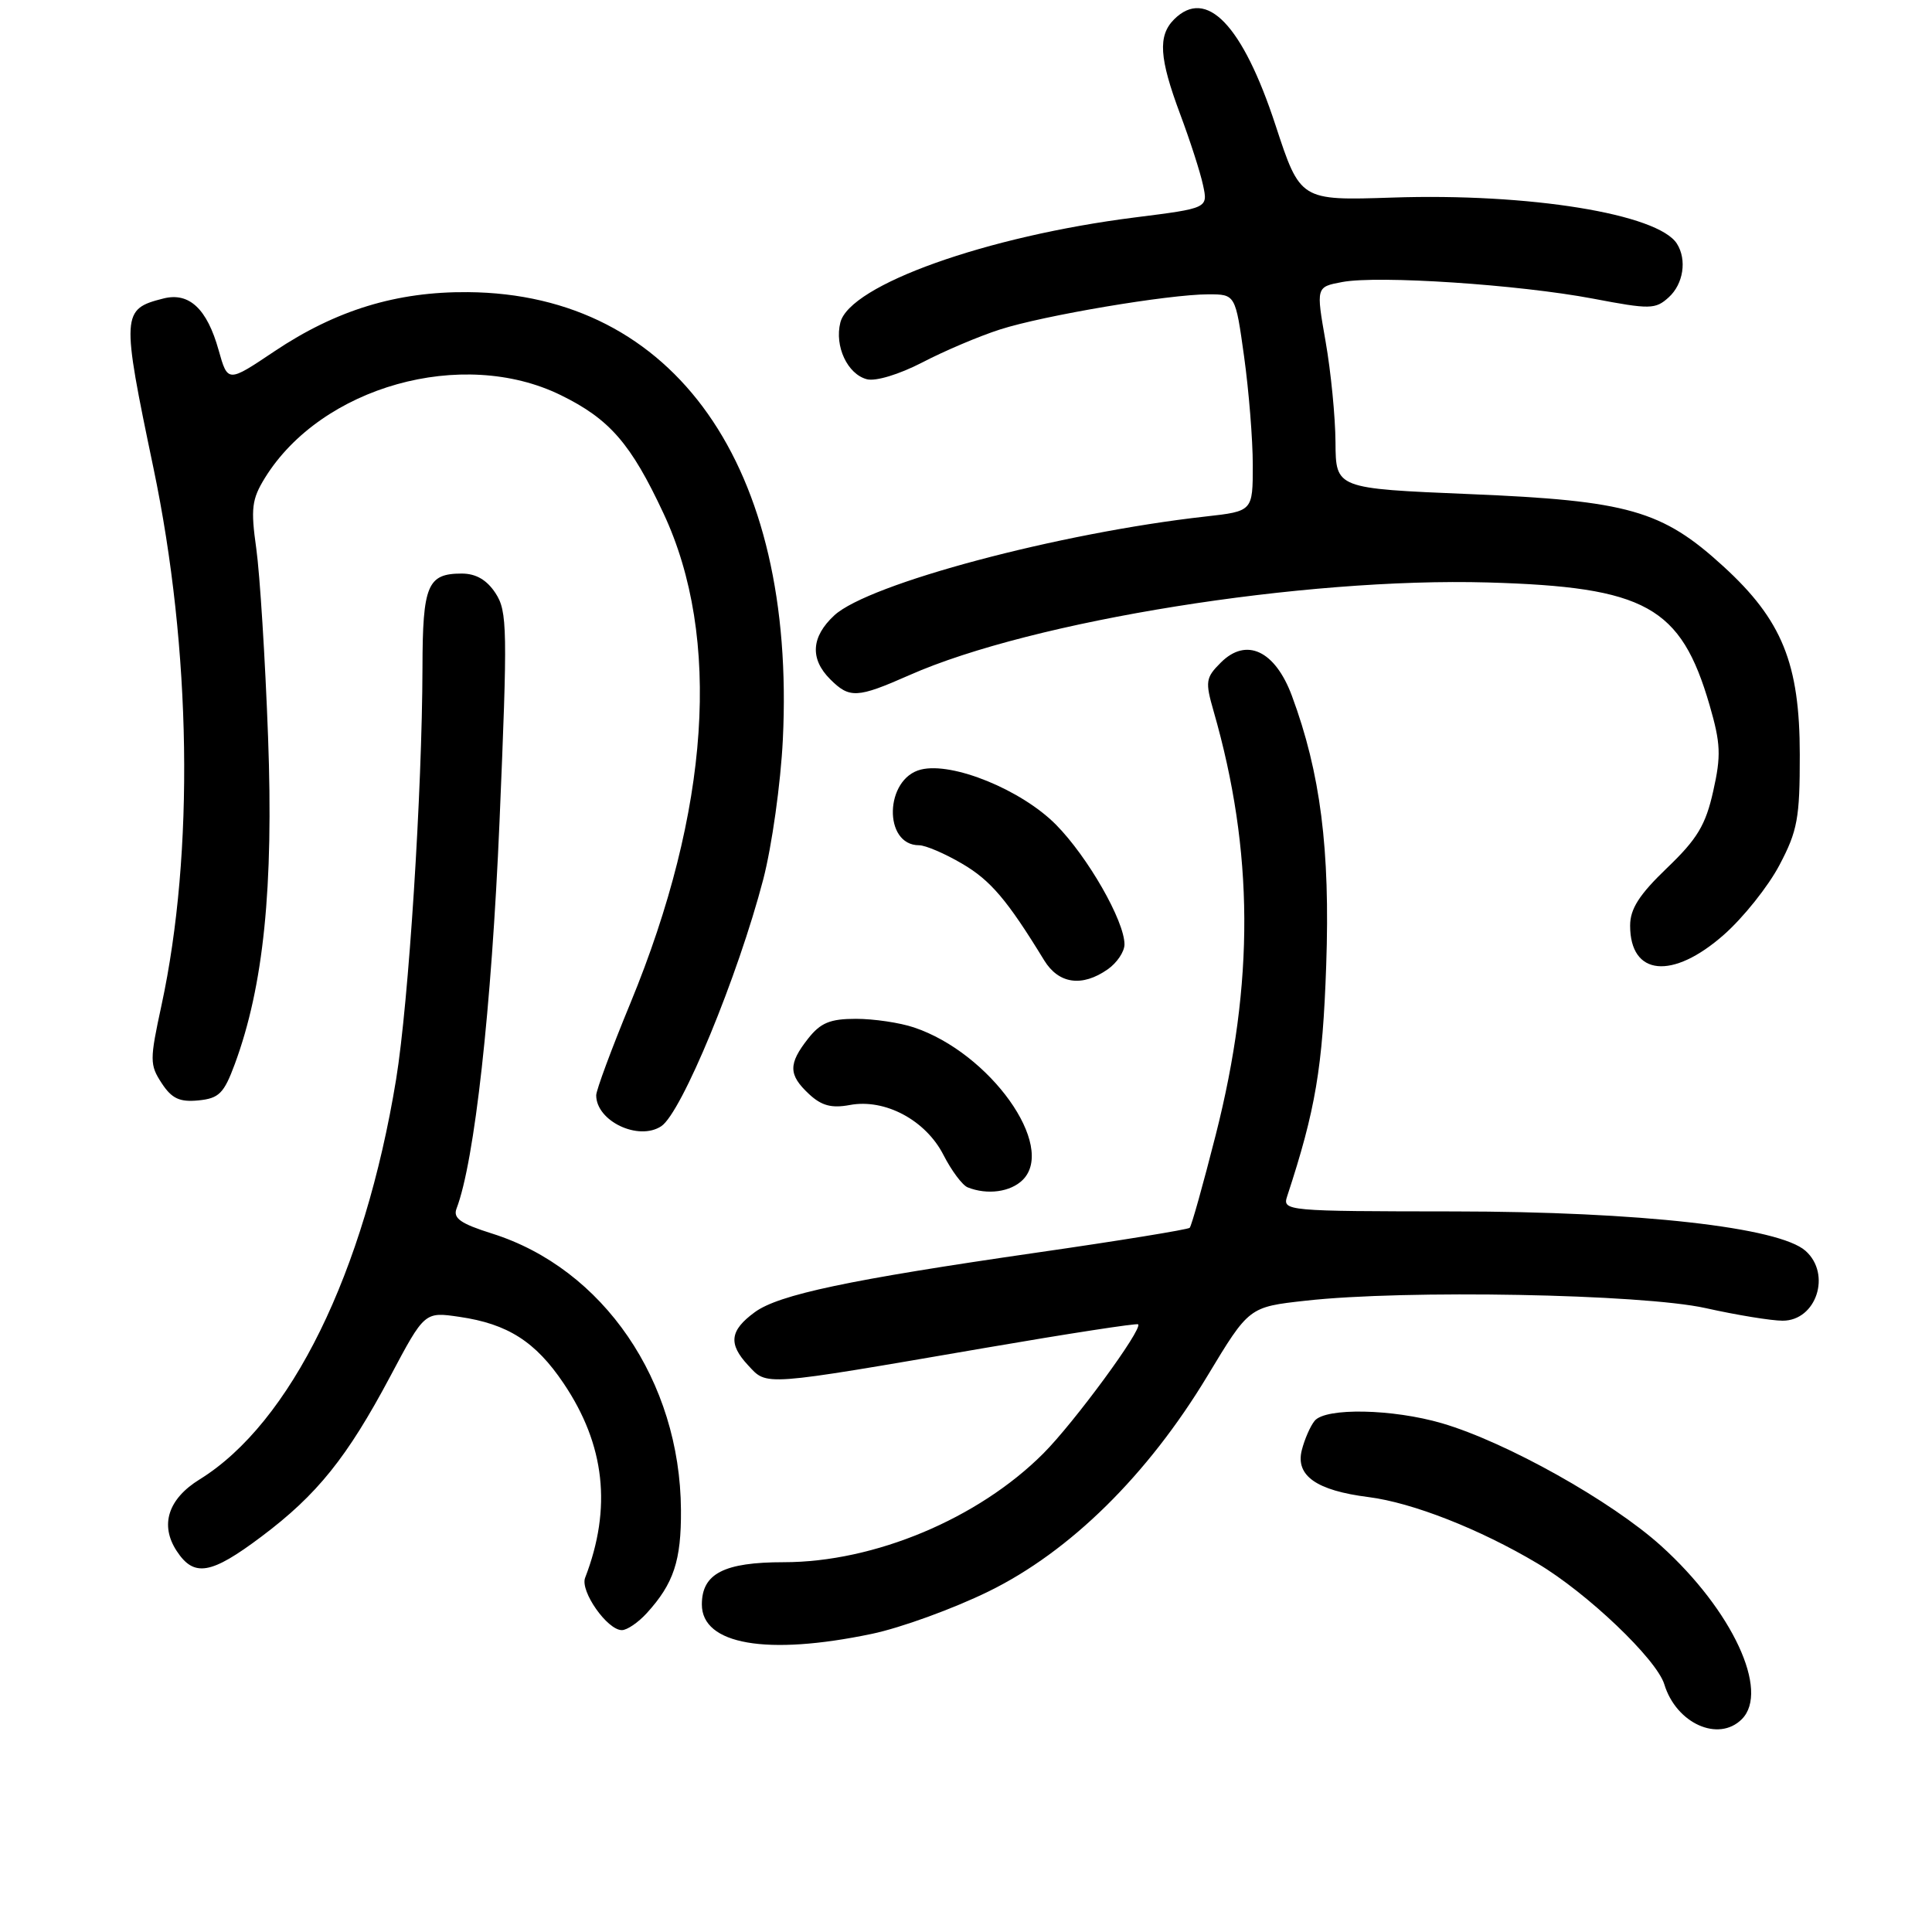 <?xml version="1.0" encoding="UTF-8" standalone="no"?>
<!DOCTYPE svg PUBLIC "-//W3C//DTD SVG 1.1//EN" "http://www.w3.org/Graphics/SVG/1.1/DTD/svg11.dtd" >
<svg xmlns="http://www.w3.org/2000/svg" xmlns:xlink="http://www.w3.org/1999/xlink" version="1.1" viewBox="0 0 256 256">
 <g >
 <path fill="currentColor"
d=" M 230.80 227.80 C 234.52 224.08 229.54 213.37 220.12 204.85 C 213.54 198.90 199.58 191.08 191.07 188.59 C 184.54 186.68 175.66 186.50 174.20 188.26 C 173.63 188.95 172.86 190.71 172.49 192.17 C 171.65 195.54 174.44 197.50 181.33 198.37 C 187.16 199.11 196.05 202.60 203.70 207.15 C 210.29 211.06 219.51 219.85 220.53 223.18 C 222.11 228.37 227.71 230.89 230.80 227.80 Z  M 115.50 216.50 C 119.35 215.70 126.33 213.16 131.00 210.87 C 141.78 205.59 152.06 195.47 160.00 182.30 C 165.50 173.18 165.50 173.18 173.00 172.35 C 186.16 170.87 217.58 171.46 226.00 173.33 C 230.12 174.25 234.72 175.00 236.21 175.00 C 240.68 175.00 242.70 168.83 239.25 165.75 C 235.76 162.62 217.21 160.54 192.70 160.52 C 170.35 160.50 169.91 160.46 170.56 158.50 C 174.32 147.06 175.26 141.46 175.73 127.89 C 176.26 112.55 174.97 102.40 171.18 92.19 C 168.95 86.20 165.14 84.42 161.77 87.79 C 159.75 89.80 159.68 90.31 160.81 94.24 C 166.14 112.77 166.23 130.17 161.09 150.38 C 159.43 156.92 157.88 162.45 157.64 162.69 C 157.41 162.92 148.28 164.41 137.36 165.98 C 112.46 169.58 103.18 171.54 100.00 173.88 C 96.70 176.30 96.48 178.06 99.12 180.90 C 101.69 183.66 100.72 183.73 130.50 178.61 C 141.50 176.72 150.64 175.31 150.81 175.48 C 151.44 176.10 142.33 188.51 138.24 192.60 C 129.61 201.24 115.85 207.00 103.86 207.00 C 95.93 207.00 93.00 208.51 93.00 212.60 C 93.00 217.92 101.60 219.41 115.50 216.50 Z  M 85.70 213.75 C 89.27 209.83 90.28 206.79 90.23 200.06 C 90.12 182.98 79.94 168.09 65.19 163.45 C 61.03 162.14 60.01 161.42 60.49 160.15 C 62.88 153.93 65.13 133.67 66.19 108.85 C 67.27 83.29 67.23 81.01 65.66 78.60 C 64.50 76.83 63.06 76.00 61.18 76.00 C 56.64 76.00 56.00 77.52 55.98 88.45 C 55.94 104.87 54.15 132.82 52.49 143.00 C 48.30 168.64 38.52 188.57 26.45 196.03 C 22.27 198.61 21.16 202.07 23.41 205.51 C 25.71 209.02 27.95 208.64 34.65 203.60 C 42.03 198.06 45.99 193.13 51.72 182.36 C 56.26 173.81 56.26 173.81 60.88 174.49 C 67.27 175.42 70.96 177.77 74.68 183.30 C 80.17 191.44 81.10 199.83 77.53 209.07 C 76.85 210.84 80.47 216.00 82.40 216.00 C 83.09 216.00 84.57 214.99 85.70 213.75 Z  M 135.52 156.34 C 140.00 151.86 131.18 139.51 121.10 136.14 C 119.23 135.51 115.78 135.00 113.42 135.00 C 109.99 135.00 108.73 135.52 107.07 137.63 C 104.44 140.98 104.46 142.42 107.20 144.97 C 108.85 146.51 110.18 146.87 112.60 146.42 C 117.26 145.54 122.67 148.43 125.02 153.05 C 126.08 155.12 127.52 157.05 128.22 157.33 C 130.82 158.37 133.90 157.95 135.52 156.34 Z  M 87.62 149.23 C 90.31 147.46 97.78 129.37 101.14 116.50 C 102.28 112.10 103.45 103.78 103.73 98.00 C 105.50 61.79 89.42 38.93 62.00 38.71 C 52.54 38.63 44.52 41.09 36.35 46.56 C 30.18 50.70 30.18 50.70 28.97 46.40 C 27.44 40.92 25.07 38.69 21.66 39.55 C 16.10 40.95 16.06 41.59 20.33 62.00 C 25.36 86.03 25.76 112.99 21.40 133.20 C 19.83 140.45 19.83 141.09 21.42 143.52 C 22.76 145.57 23.80 146.05 26.29 145.81 C 29.02 145.54 29.67 144.89 31.11 141.00 C 34.93 130.66 36.26 117.62 35.52 97.66 C 35.14 87.29 34.43 76.06 33.96 72.70 C 33.21 67.38 33.36 66.16 35.10 63.33 C 42.59 51.22 61.27 45.98 74.29 52.35 C 80.78 55.53 83.59 58.76 87.92 68.03 C 95.61 84.46 94.06 107.39 83.52 132.95 C 81.03 138.98 79.00 144.46 79.00 145.13 C 79.00 148.55 84.60 151.22 87.62 149.23 Z  M 146.78 128.44 C 148.00 127.59 149.00 126.10 149.00 125.14 C 149.00 122.03 144.14 113.54 139.92 109.27 C 135.35 104.66 126.22 100.93 122.03 101.97 C 117.22 103.15 117.00 112.00 121.78 112.00 C 122.63 112.00 125.20 113.10 127.48 114.44 C 131.26 116.65 133.46 119.24 138.36 127.25 C 140.28 130.38 143.38 130.82 146.78 128.44 Z  M 228.41 123.87 C 230.99 121.60 234.31 117.44 235.79 114.62 C 238.18 110.10 238.49 108.39 238.48 100.00 C 238.48 87.92 236.13 82.15 228.36 75.05 C 220.23 67.61 215.75 66.34 194.73 65.47 C 177.00 64.73 177.00 64.73 176.96 58.62 C 176.94 55.25 176.35 49.24 175.65 45.26 C 174.38 38.02 174.38 38.02 177.85 37.37 C 182.62 36.47 201.25 37.71 211.08 39.57 C 218.64 41.01 219.35 41.00 221.11 39.40 C 223.06 37.64 223.55 34.42 222.20 32.29 C 219.69 28.34 202.62 25.57 184.48 26.18 C 172.29 26.58 172.29 26.58 169.01 16.58 C 164.65 3.29 159.85 -1.71 155.57 2.57 C 153.41 4.74 153.60 7.69 156.38 15.13 C 157.69 18.63 159.06 22.87 159.41 24.54 C 160.07 27.59 160.07 27.59 150.39 28.81 C 130.72 31.29 112.60 37.76 111.35 42.74 C 110.56 45.88 112.30 49.58 114.86 50.25 C 116.03 50.56 119.14 49.61 122.20 48.03 C 125.11 46.51 129.75 44.54 132.50 43.66 C 138.27 41.80 154.82 39.01 160.10 39.00 C 163.70 39.00 163.70 39.00 164.85 47.25 C 165.48 51.79 166.00 58.25 166.00 61.62 C 166.00 67.74 166.00 67.74 159.75 68.44 C 140.38 70.60 115.09 77.34 110.55 81.54 C 107.48 84.38 107.30 87.30 110.00 90.00 C 112.57 92.57 113.57 92.52 120.50 89.46 C 136.81 82.24 172.77 76.49 197.17 77.18 C 218.08 77.78 222.72 80.35 226.53 93.44 C 228.00 98.51 228.07 100.12 227.01 104.83 C 226.01 109.32 224.90 111.17 220.89 115.01 C 217.20 118.55 216.00 120.43 216.00 122.65 C 216.00 129.32 221.60 129.87 228.41 123.87 Z "/>
</g>
</svg>